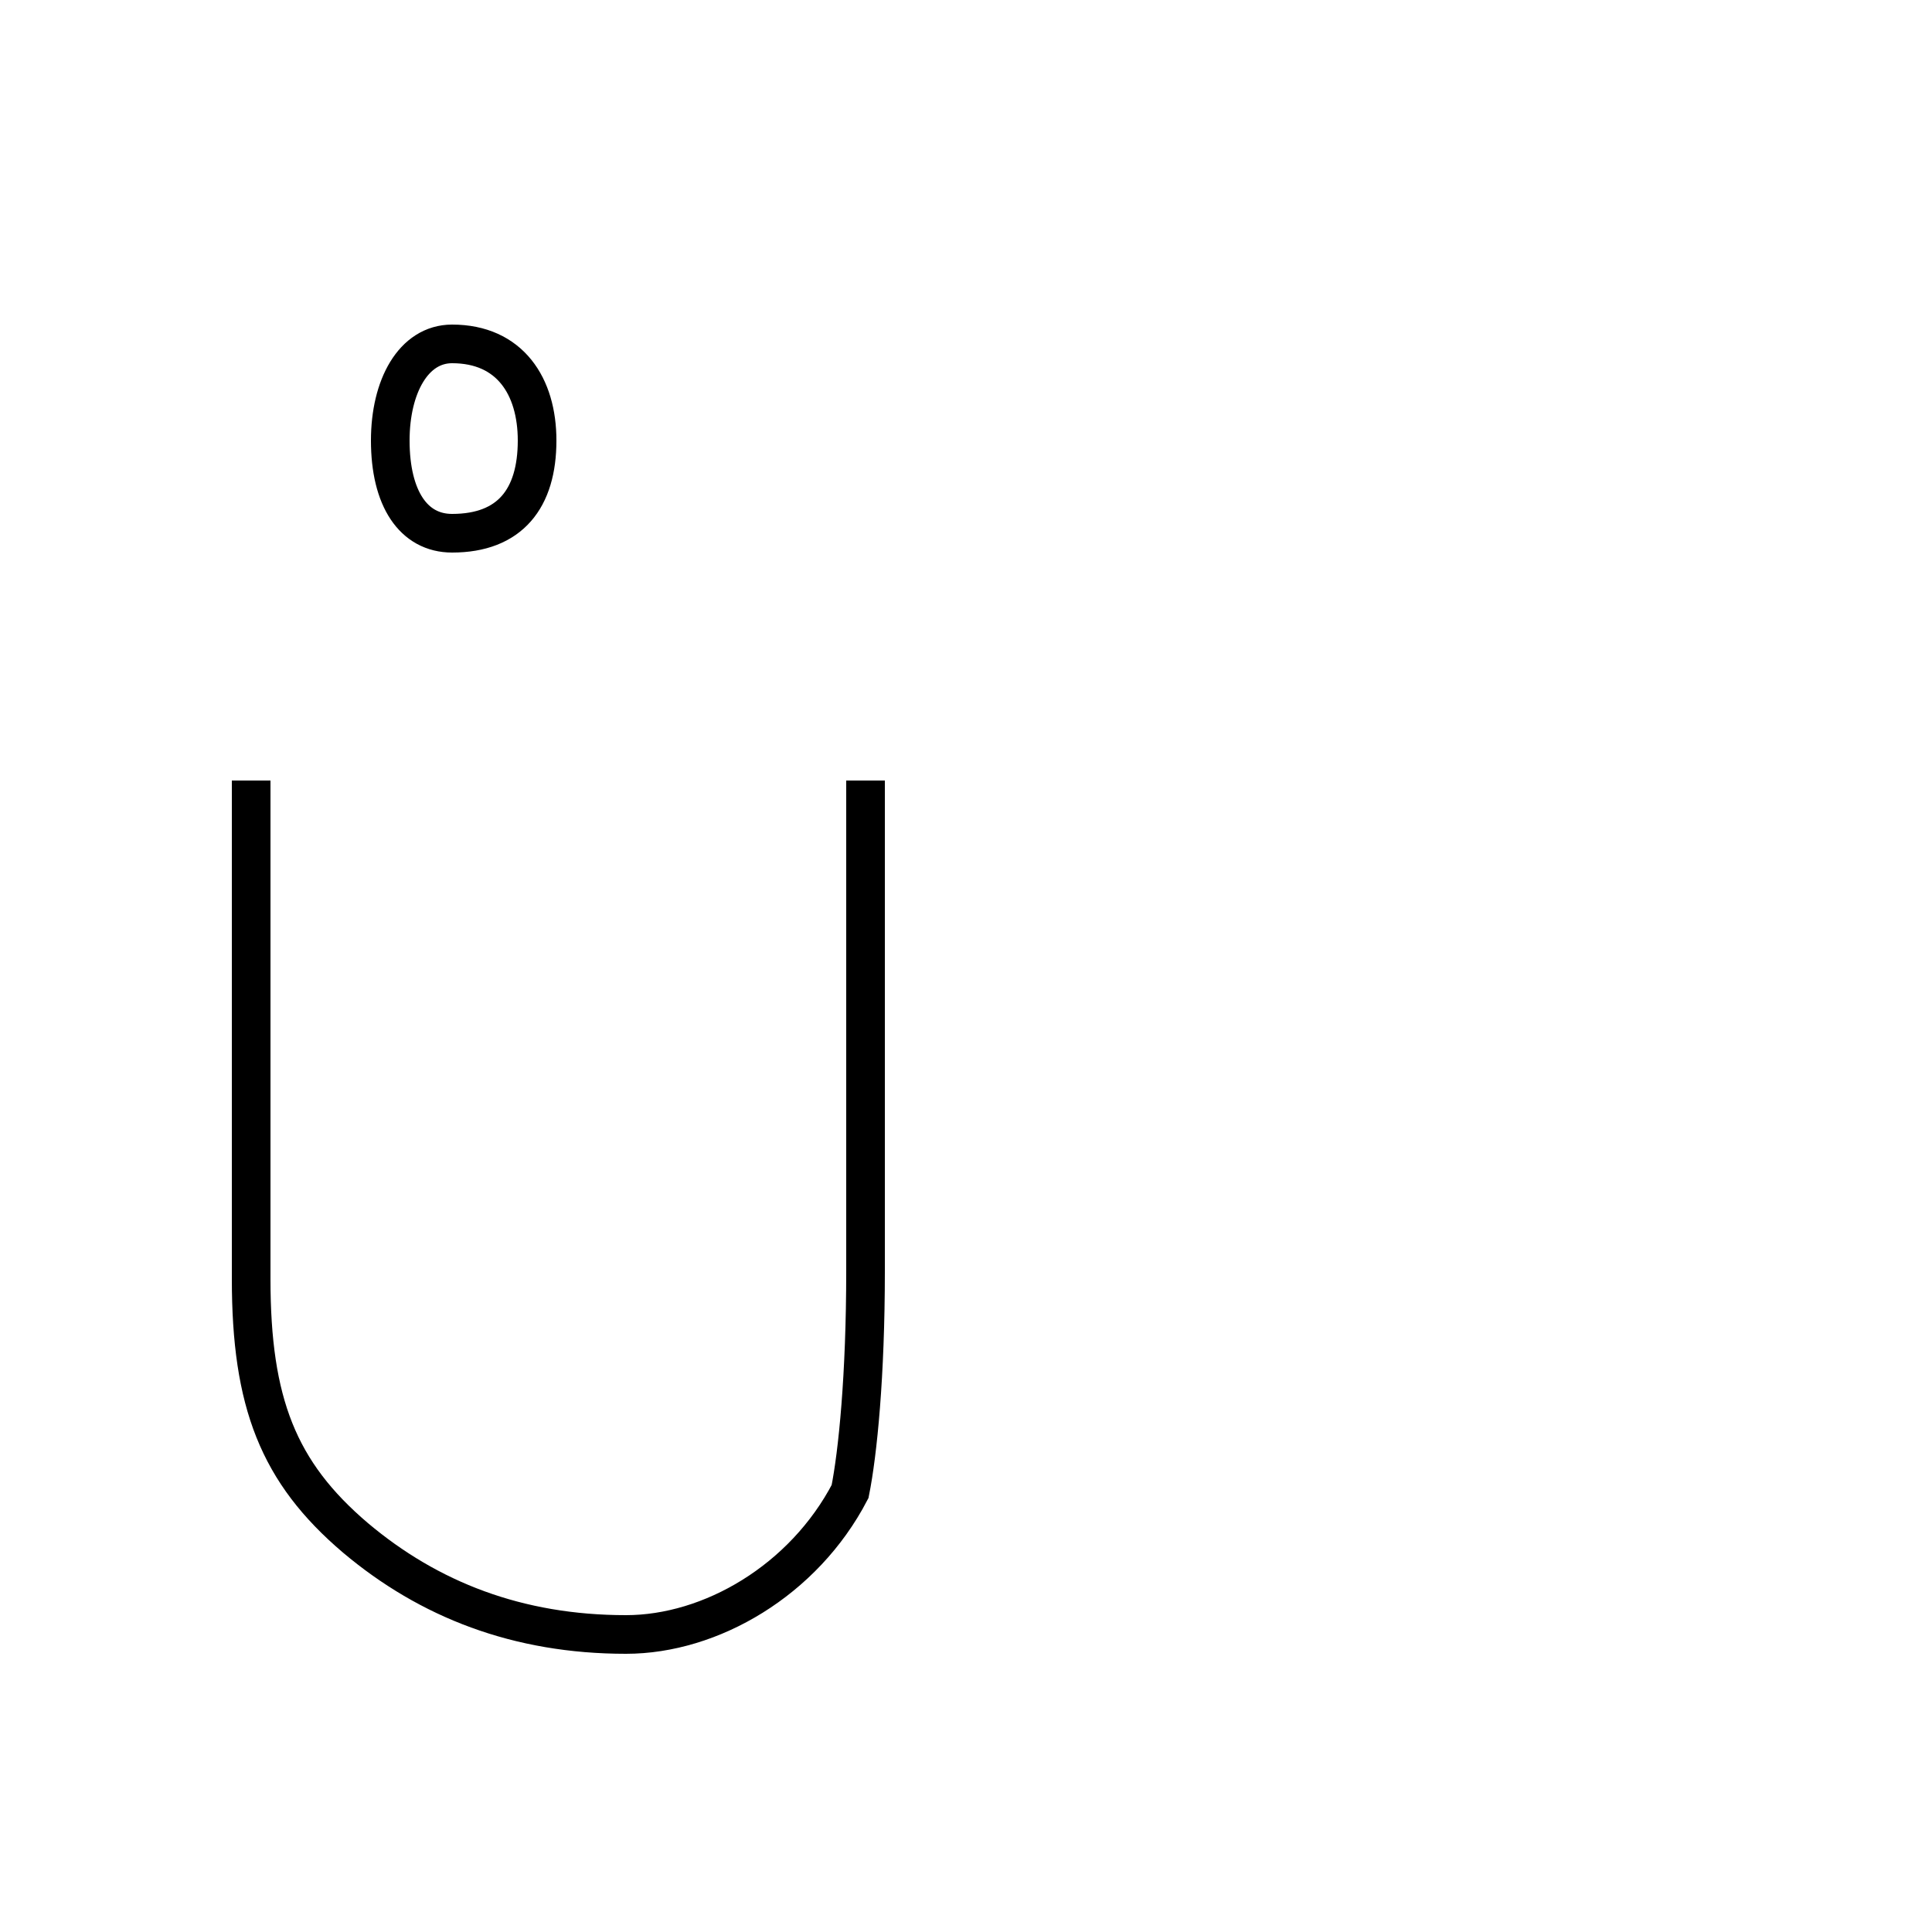 <?xml version='1.0' encoding='utf8'?>
<svg viewBox="0.0 -44.0 50.0 50.0" version="1.1" xmlns="http://www.w3.org/2000/svg">
<rect x="0.0" y="-44.0" width="50.0" height="50.0" fill="#808080" stroke="none"/>
<rect x="-1000" y="-1000" width="2000" height="2000" stroke="white" fill="white"/>
<g style="fill:none; stroke:#000000;  stroke-width:1">
<path d="M 6.5 23.8 L 6.5 10.9 C 6.5 7.7 7.2 5.9 9.2 4.2 C 11.1 2.6 13.4 1.7 16.2 1.7 C 18.4 1.7 20.8 3.1 22.0 5.4 C 22.2 6.4 22.4 8.4 22.4 11.1 L 22.4 23.8 M 10.1 32.6 C 10.1 34.0 10.7 35.1 11.7 35.1 C 13.2 35.1 13.9 34.0 13.9 32.6 C 13.9 31.1 13.2 30.2 11.7 30.2 C 10.7 30.2 10.1 31.1 10.1 32.6 Z " transform="scale(1, -1)" />
</g>
</svg>